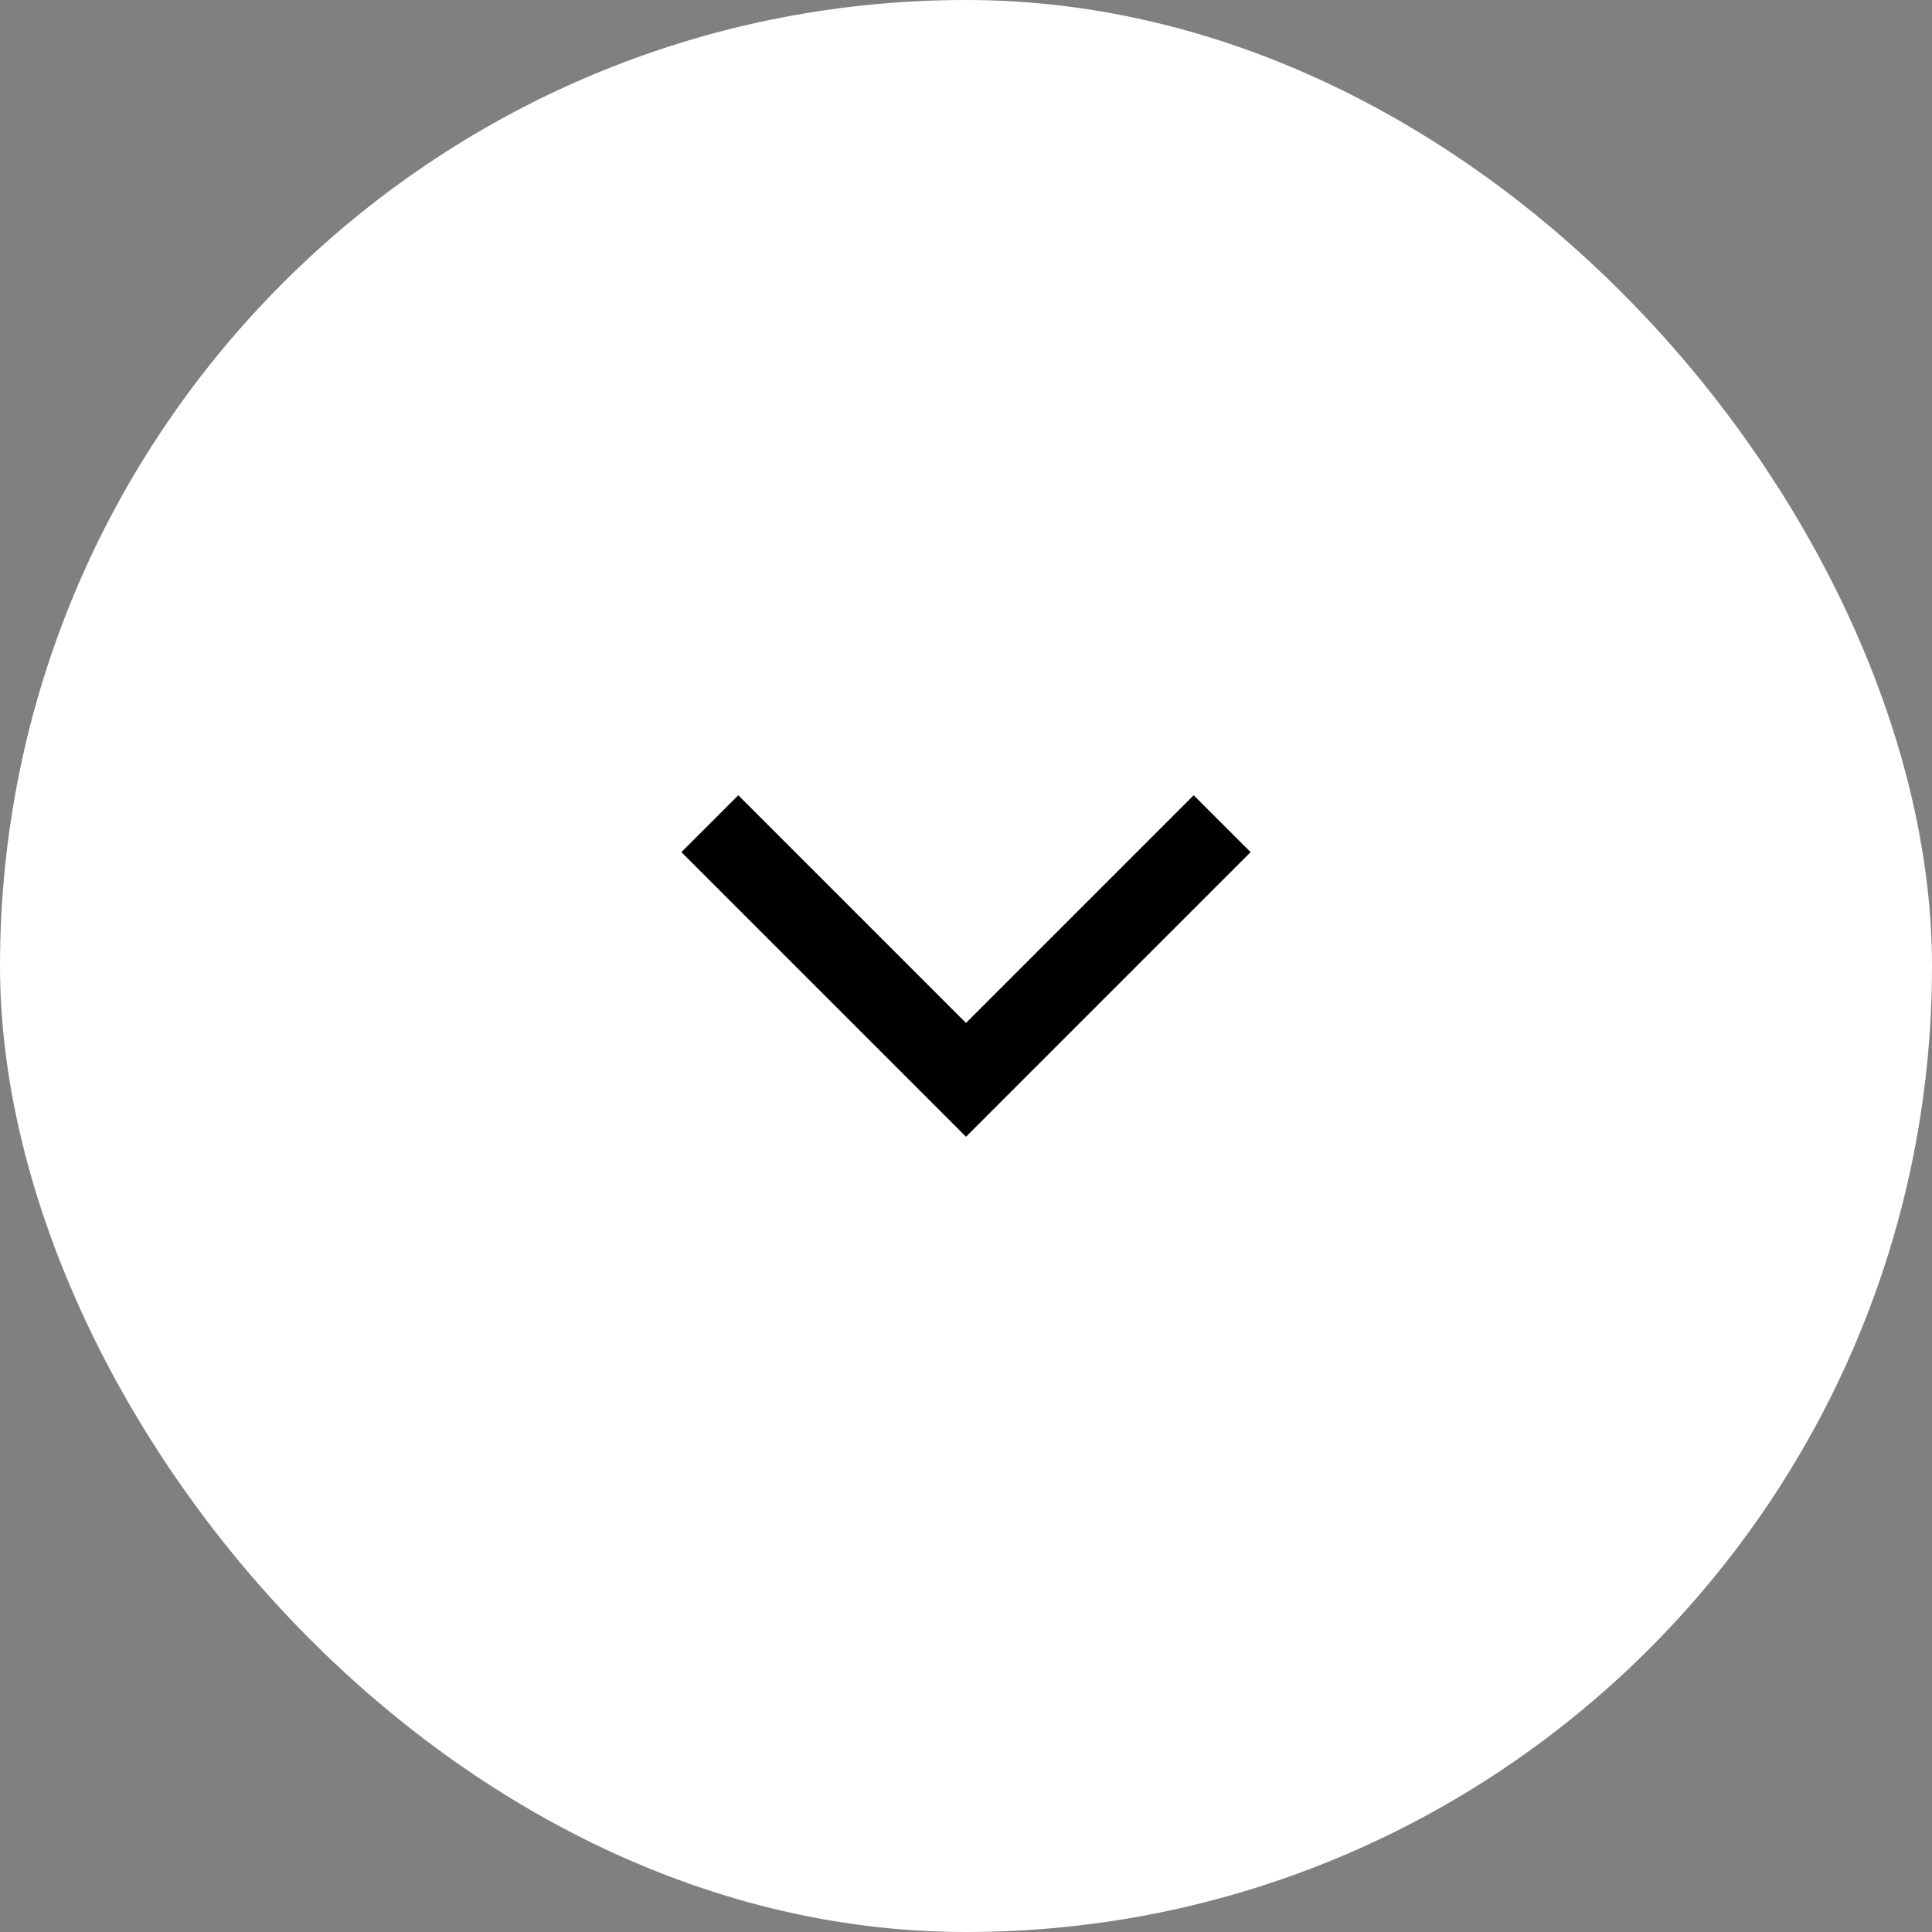 <svg width="32" height="32" viewBox="0 0 32 32" fill="none" xmlns="http://www.w3.org/2000/svg">
<rect x="0" y="0" width="32" height="32" fill="#808080" stroke="none"/>
<rect width="32" height="32" rx="16" fill="white"/>
<path d="M12.229 13.172L11.286 14.114L16 18.828L20.714 14.114L19.771 13.172L16 16.943L12.229 13.172Z" fill="black"/>
</svg>
